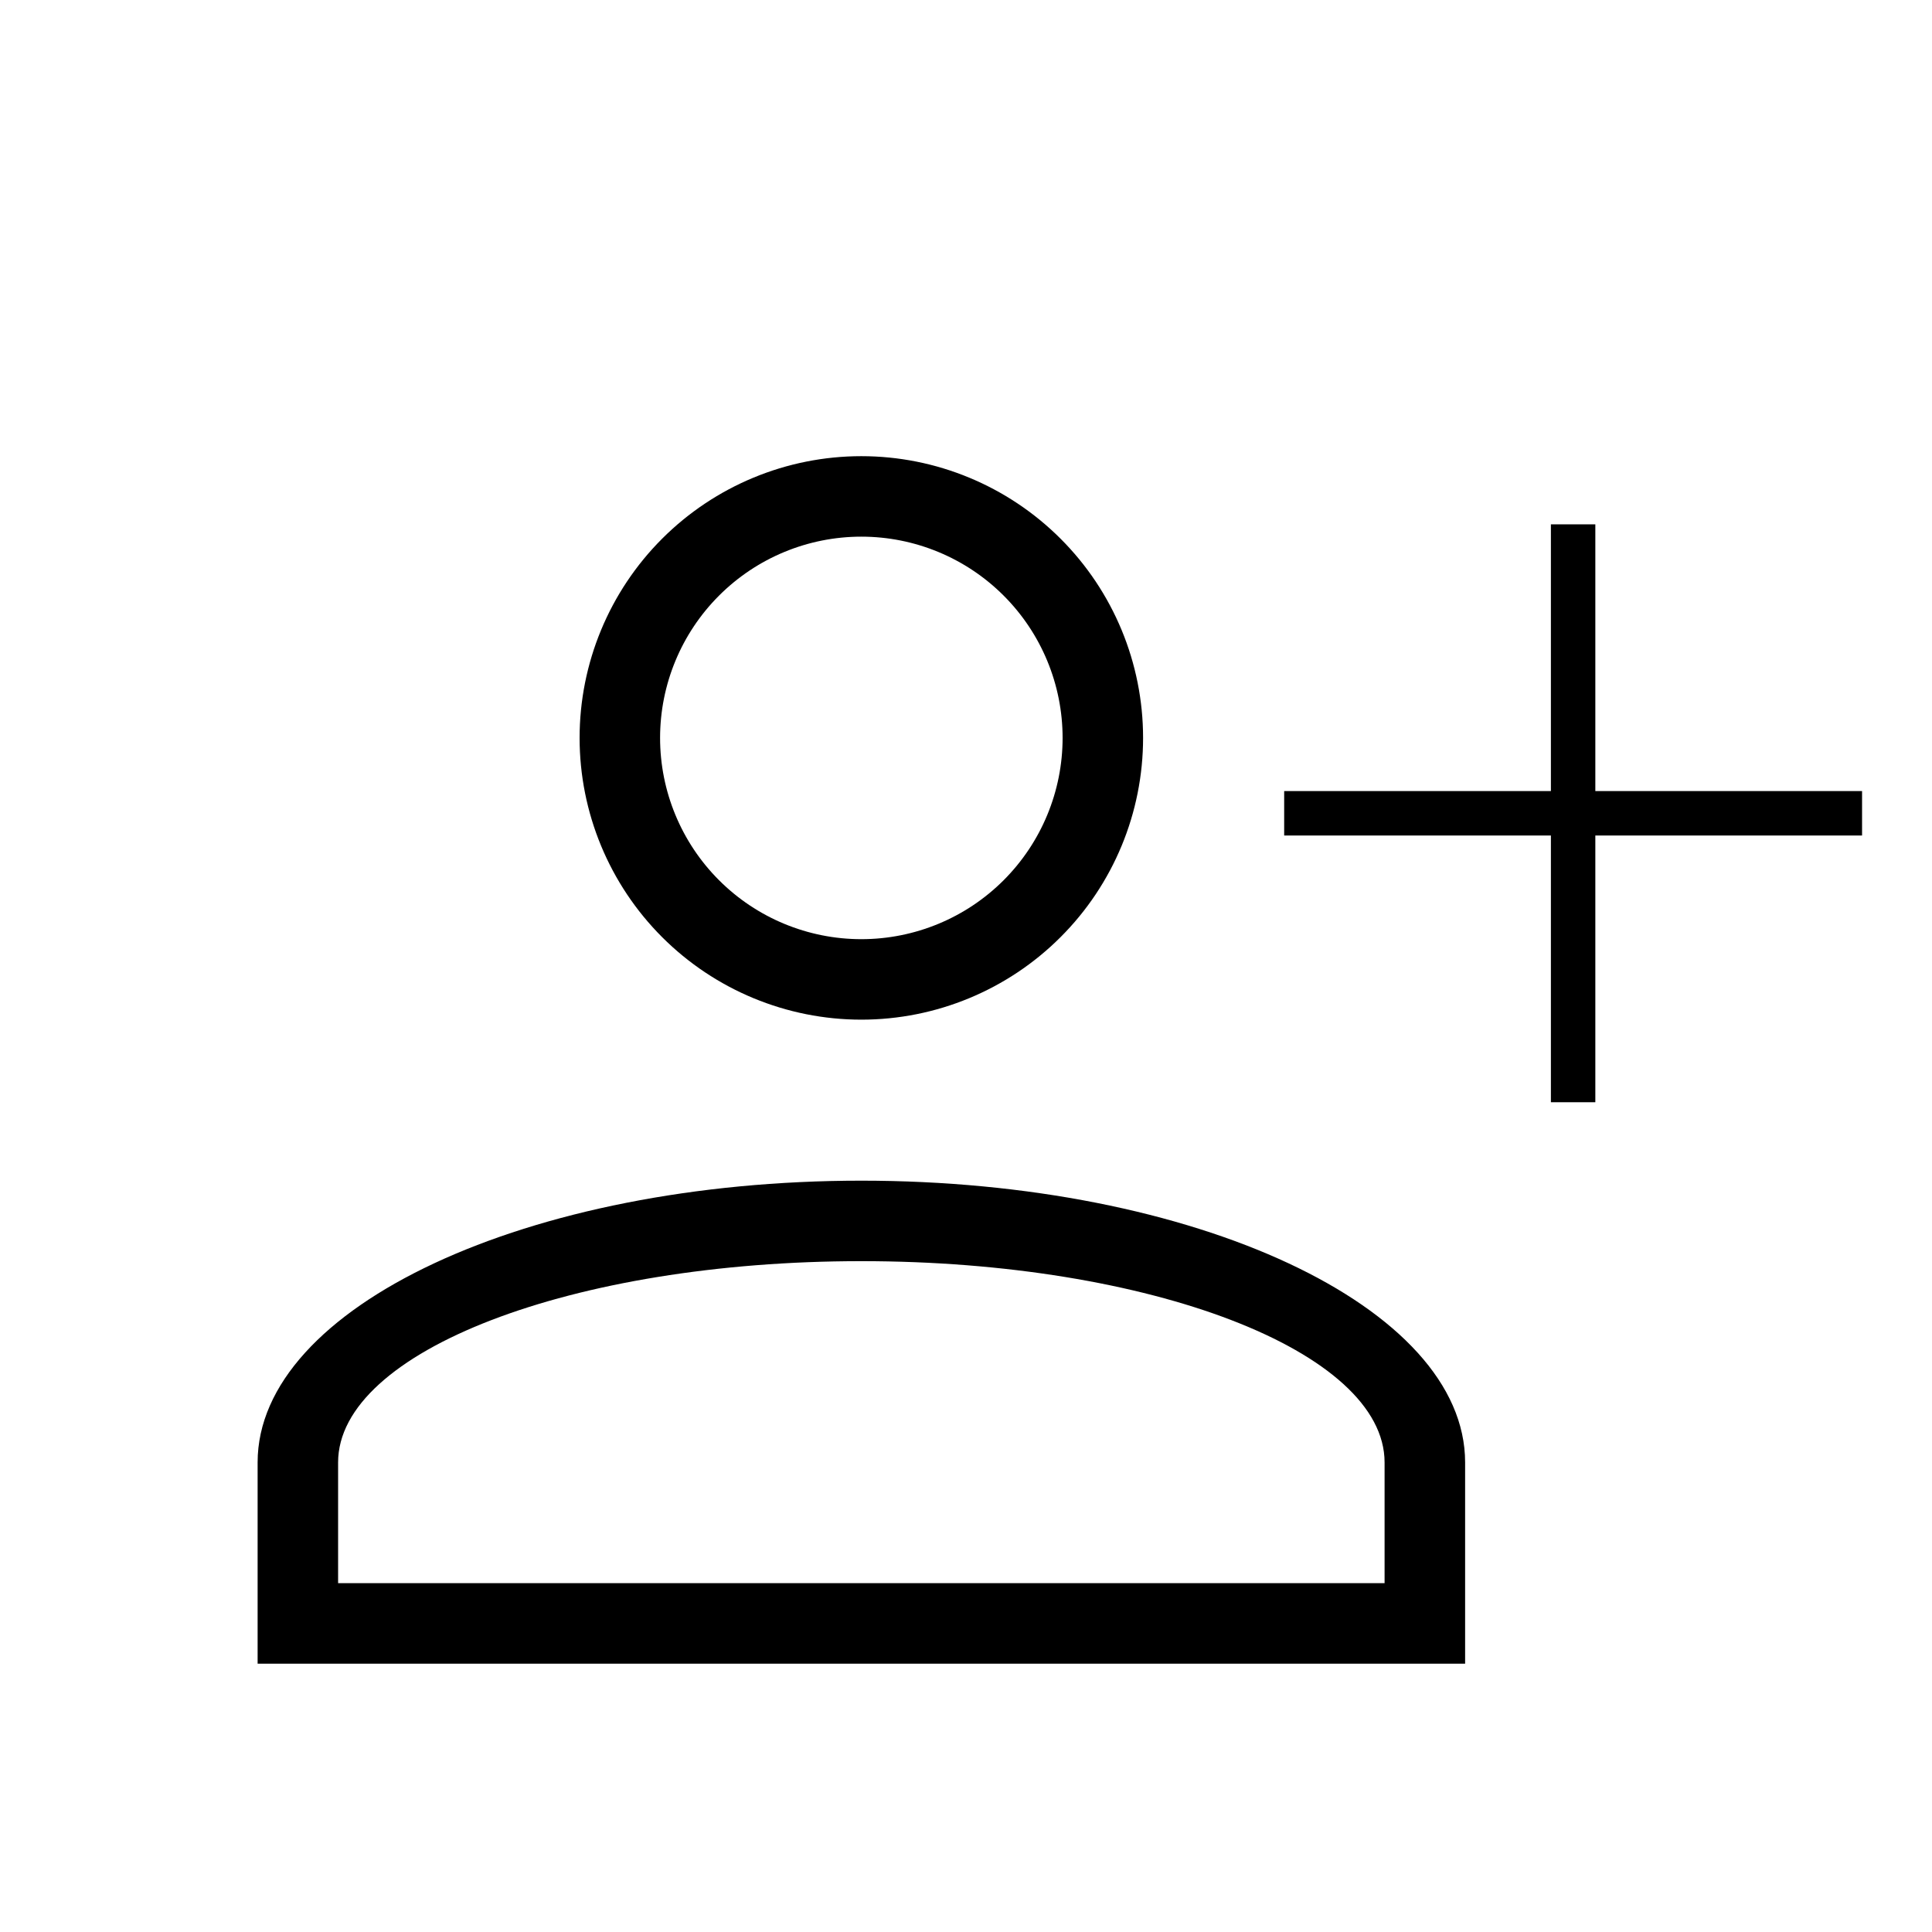 <svg width="35" height="35" viewBox="0 0 35 35" fill="none" xmlns="http://www.w3.org/2000/svg">
<g clip-path="url(#clip0_1983_179)">
<path d="M15.604 21.389C21.645 21.389 26.542 23.674 26.542 26.493V30.139H4.667V26.493C4.667 23.674 9.564 21.389 15.604 21.389ZM25.083 26.493C25.083 24.48 20.84 22.847 15.604 22.847C10.369 22.847 6.125 24.48 6.125 26.493V28.68H25.083V26.493ZM15.604 8.264C16.958 8.264 18.256 8.802 19.213 9.759C20.171 10.716 20.708 12.014 20.708 13.368C20.708 14.722 20.171 16.02 19.213 16.977C18.256 17.934 16.958 18.472 15.604 18.472C14.251 18.472 12.952 17.934 11.995 16.977C11.038 16.02 10.5 14.722 10.5 13.368C10.5 12.014 11.038 10.716 11.995 9.759C12.952 8.802 14.251 8.264 15.604 8.264ZM15.604 9.722C14.637 9.722 13.71 10.106 13.026 10.79C12.342 11.474 11.958 12.401 11.958 13.368C11.958 14.335 12.342 15.262 13.026 15.946C13.71 16.63 14.637 17.014 15.604 17.014C16.571 17.014 17.498 16.63 18.182 15.946C18.866 15.262 19.25 14.335 19.25 13.368C19.25 12.401 18.866 11.474 18.182 10.79C17.498 10.106 16.571 9.722 15.604 9.722Z" fill="black"/>
<path d="M23.264 15.136V14.331H28.096V9.499H28.901V14.331H33.733V15.136H28.901V19.968H28.096V15.136H23.264Z" fill="black"/>
</g>
<defs>
<clipPath id="clip0_1983_179">
<rect width="35" height="35" fill="white"/>
</clipPath>
</defs>
</svg>
